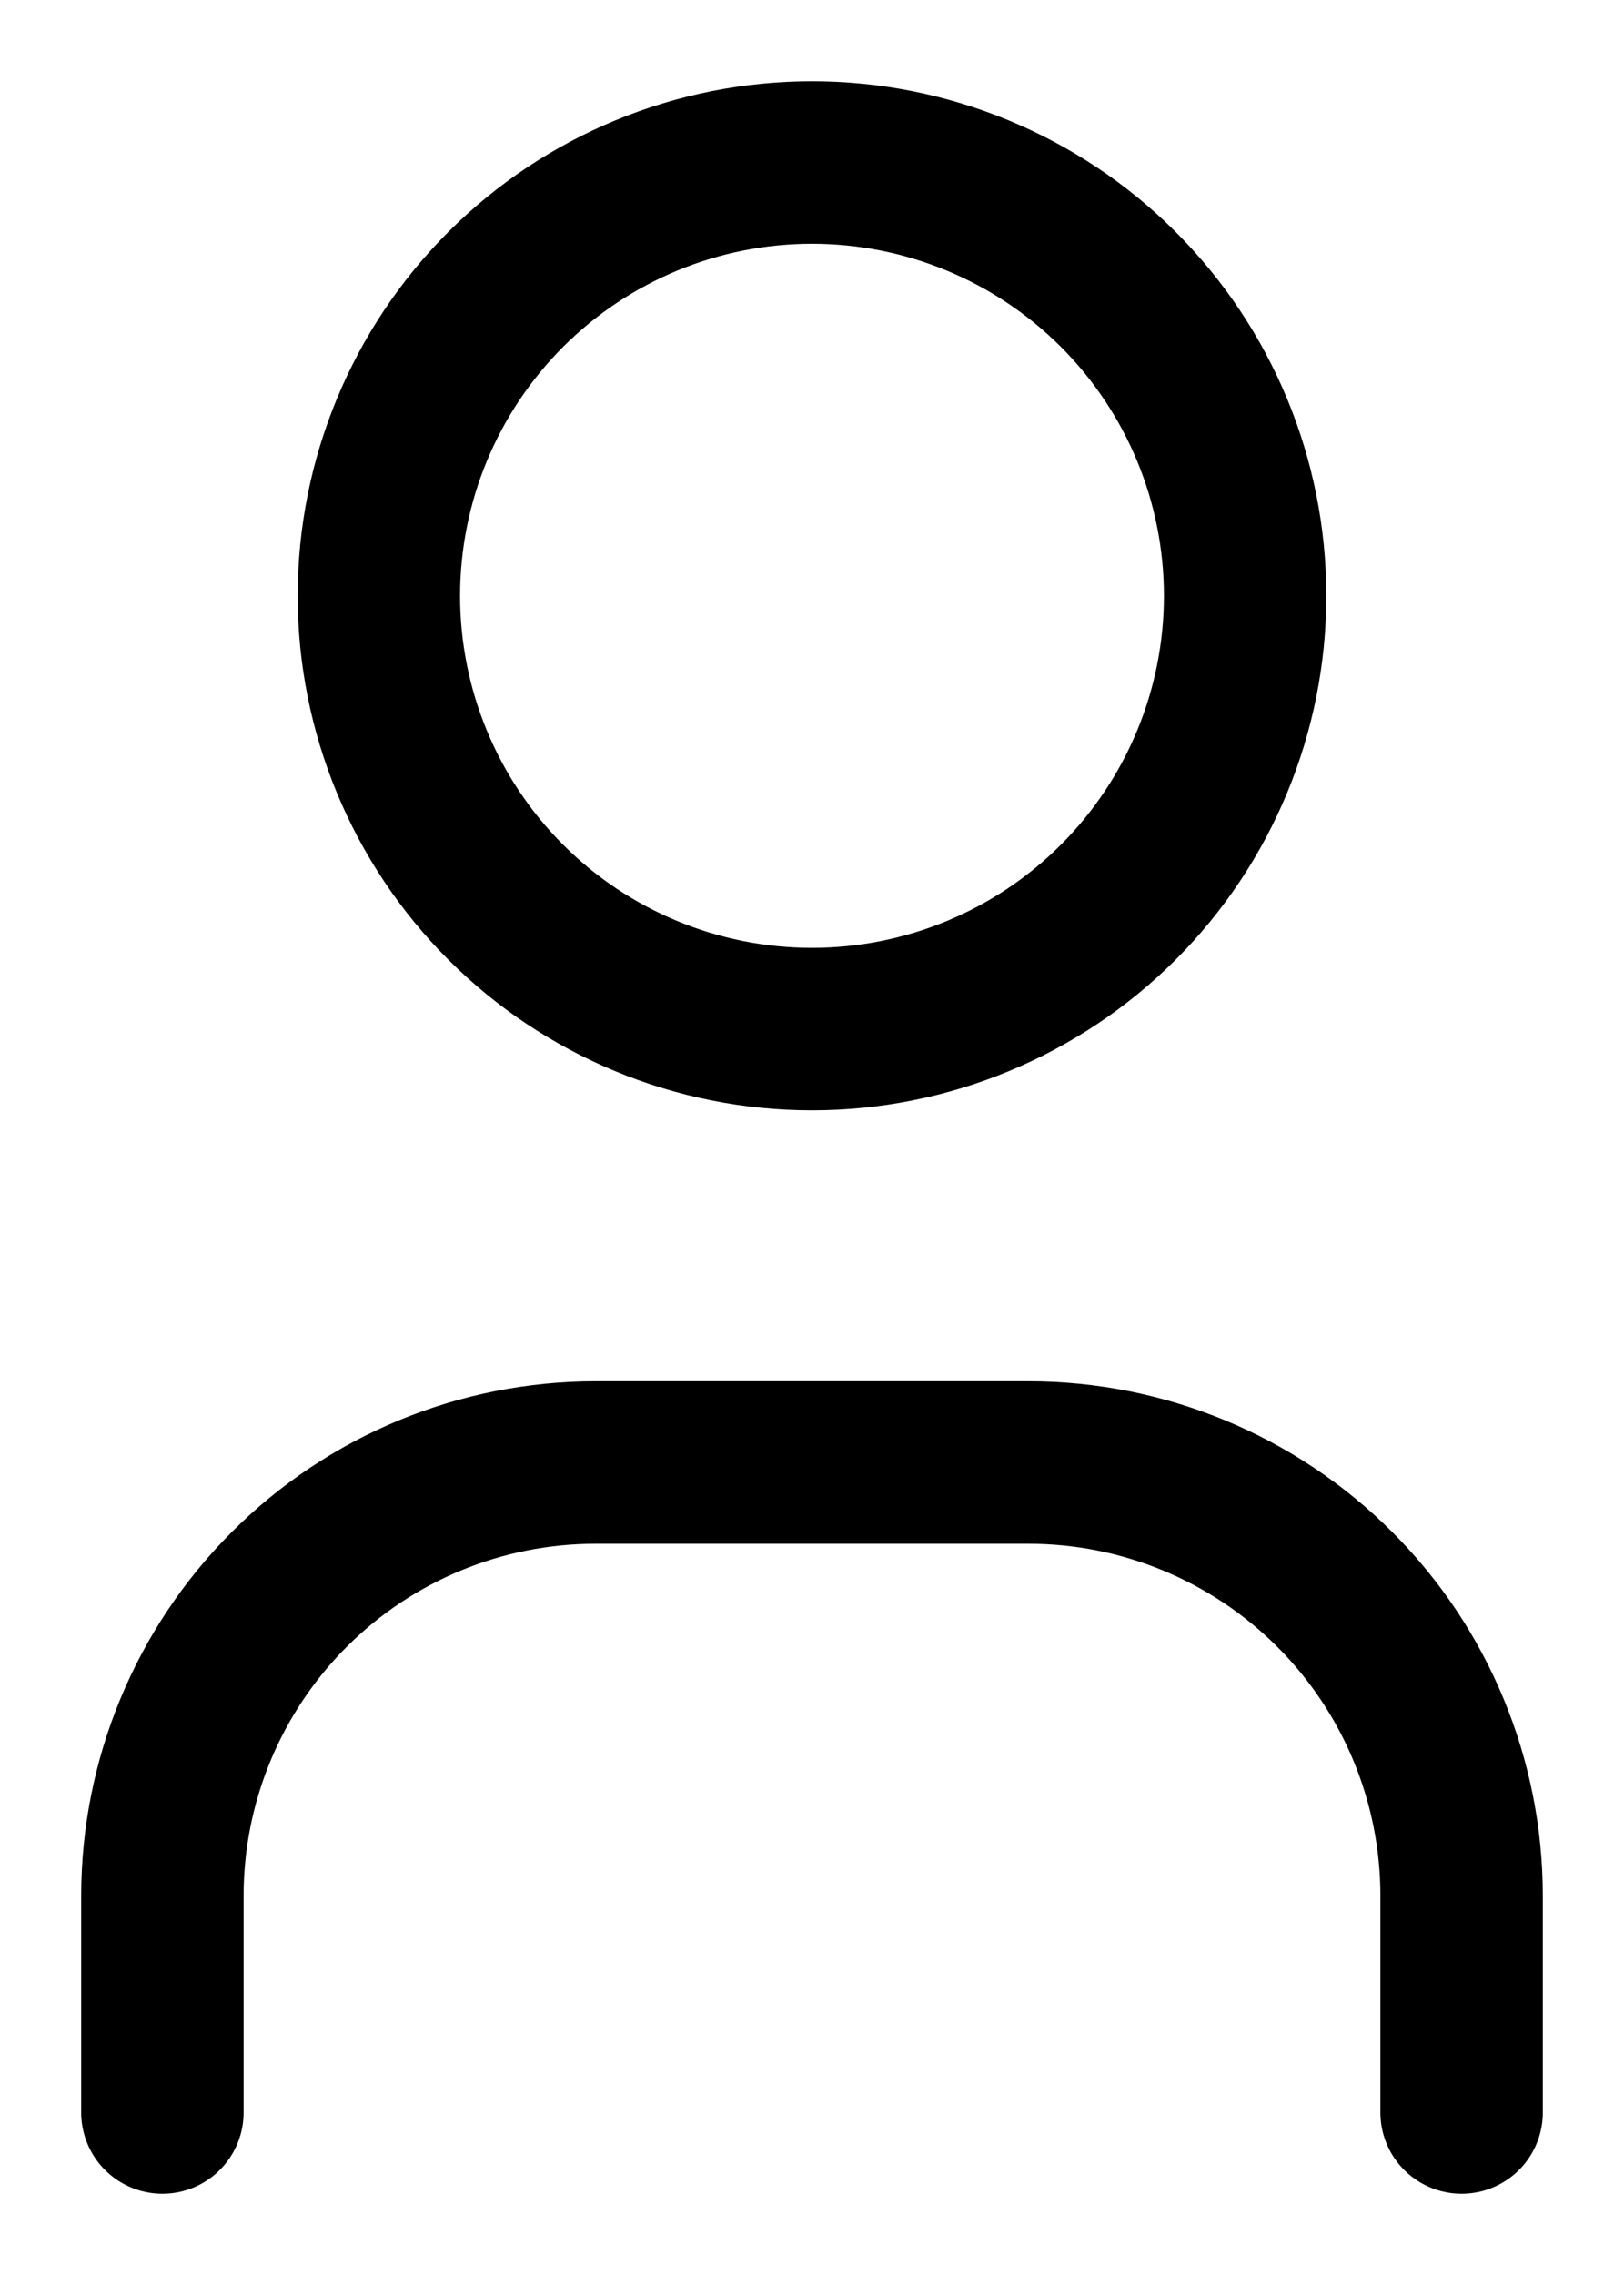<svg width="10" height="14" viewBox="0 0 10 14" fill="none" xmlns="http://www.w3.org/2000/svg">
<path d="M1 13V11.667C1 10.959 1.281 10.281 1.781 9.781C2.281 9.281 2.959 9 3.667 9H6.333C7.041 9 7.719 9.281 8.219 9.781C8.719 10.281 9 10.959 9 11.667V13M2.333 3.667C2.333 4.374 2.614 5.052 3.114 5.552C3.614 6.052 4.293 6.333 5 6.333C5.707 6.333 6.386 6.052 6.886 5.552C7.386 5.052 7.667 4.374 7.667 3.667C7.667 2.959 7.386 2.281 6.886 1.781C6.386 1.281 5.707 1 5 1C4.293 1 3.614 1.281 3.114 1.781C2.614 2.281 2.333 2.959 2.333 3.667Z" stroke="currentColor" color="CurrentColor" stroke-linecap="round" stroke-linejoin="round"/>
</svg>
